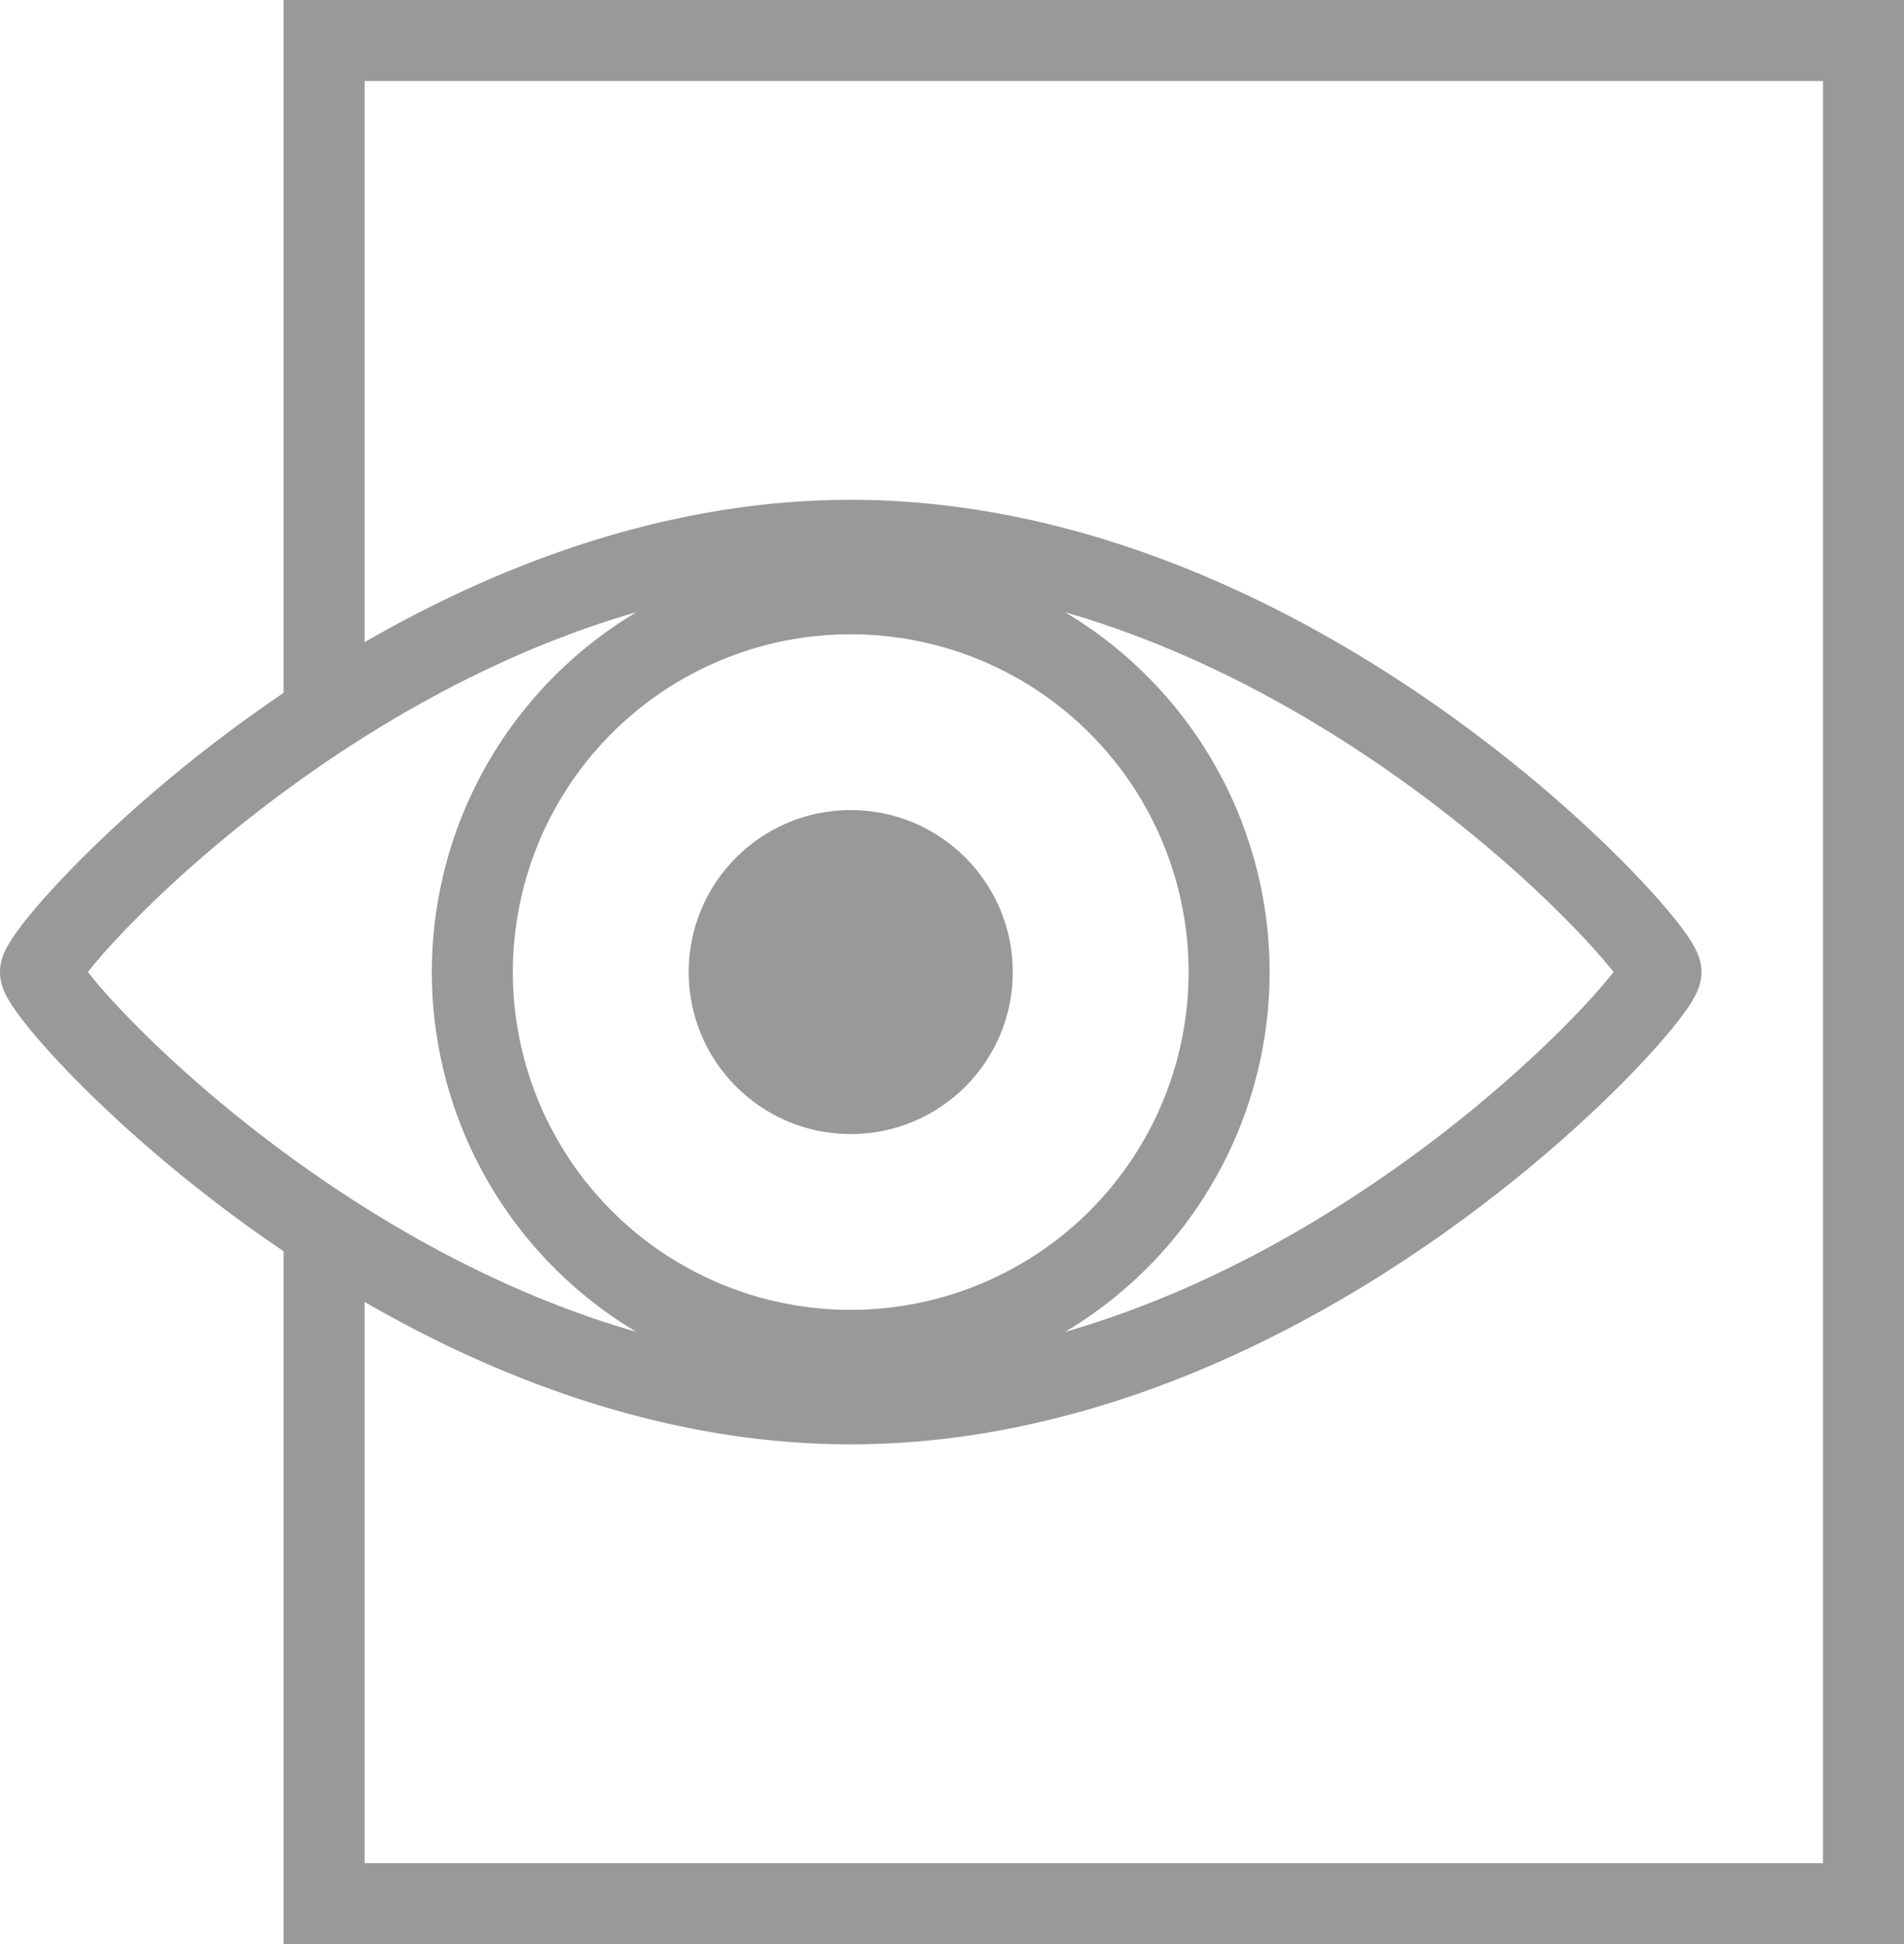 <svg id="Layer_1" data-name="Layer 1" xmlns="http://www.w3.org/2000/svg" viewBox="0 0 23.5 24"><defs><style>.cls-1{fill:none;stroke:#999;stroke-miterlimit:10;}.cls-2{fill:#999;}</style></defs><polyline class="cls-1" points="4 8.84 4 0.5 23 0.5 23 23.5 4 23.5 4 15.16"/><path class="cls-1" d="M11,17.33c-5.52,0-10-5-10-5.33S5.48,6.67,11,6.67s10,5,10,5.33S16.52,17.33,11,17.33Zm0-10A4.67,4.67,0,1,0,15.67,12,4.67,4.67,0,0,0,11,7.33Z" transform="translate(-0.5)"/><circle class="cls-2" cx="10.5" cy="12" r="2"/></svg>